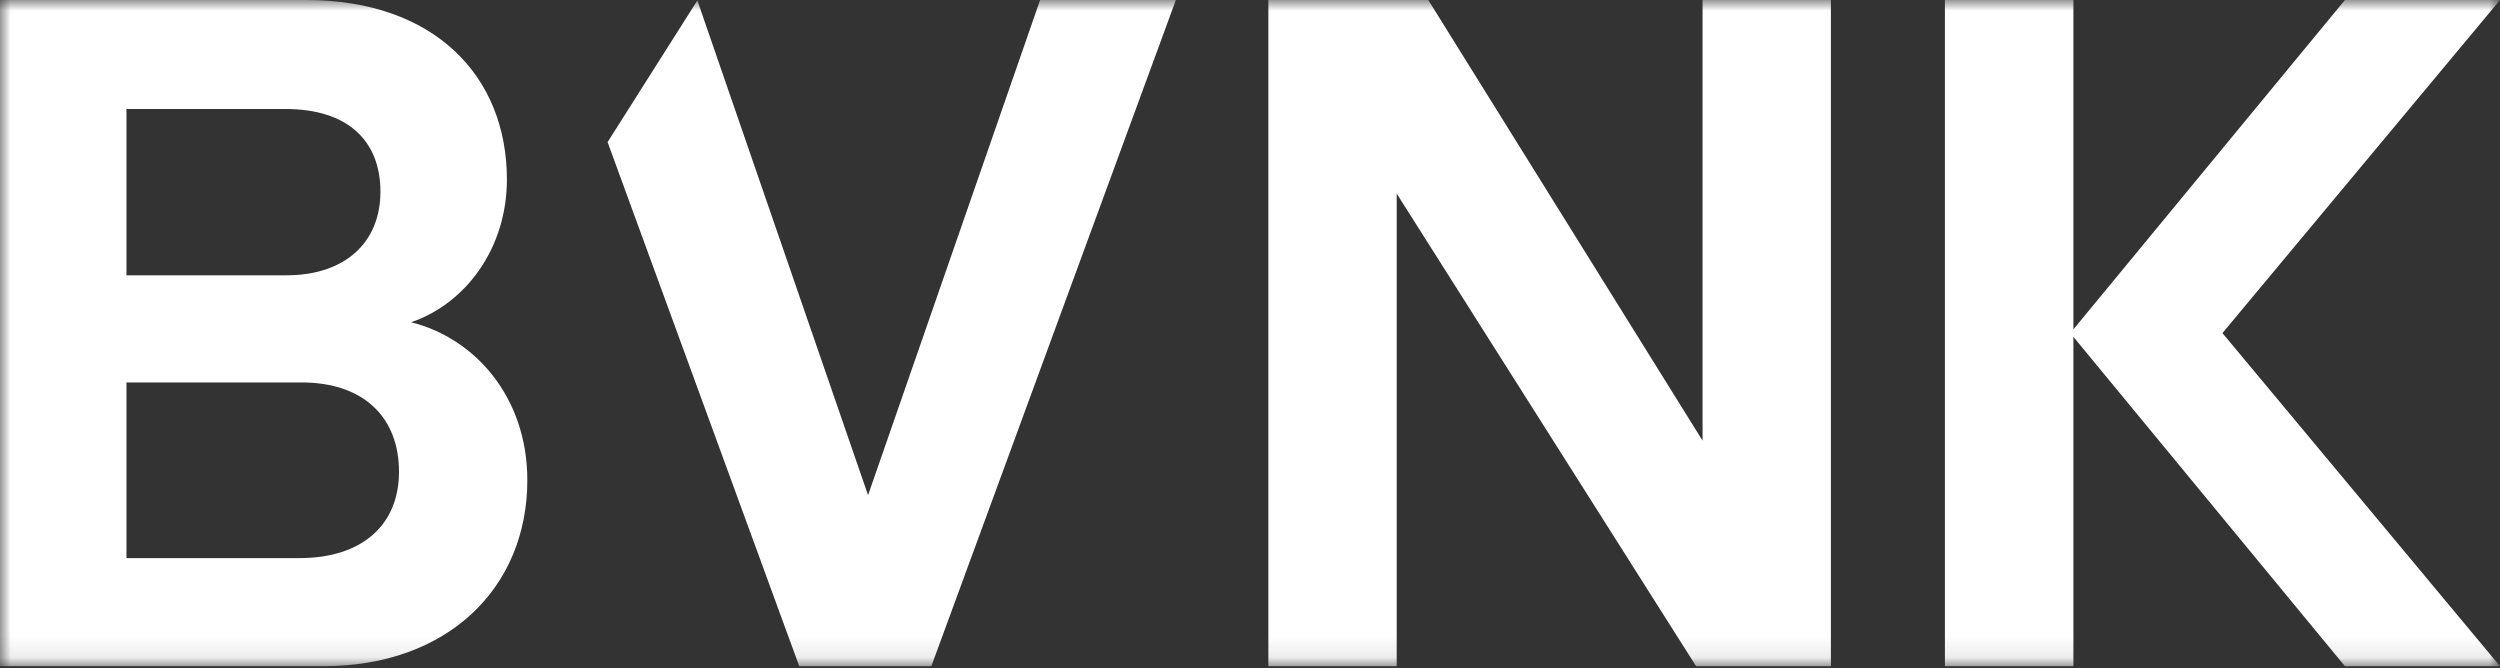 <svg width="116" height="31" viewBox="0 0 116 31" fill="none" xmlns="http://www.w3.org/2000/svg">
<rect x="0" y="0" width="116" height="31" fill="#333333" stroke="none"/>
<g clip-path="url(#clip0_7185_3148)">
<mask id="mask0_7185_3148" style="mask-type:luminance" maskUnits="userSpaceOnUse" x="0" y="0" width="116" height="31">
<path d="M116 0H0V30.912H116V0Z" fill="white"/>
</mask>
<g mask="url(#mask0_7185_3148)">
<path d="M19.075 14.953C21.621 14.082 23.52 11.51 23.52 8.327C23.52 3.53 20.154 0 14.2 0H0V30.91H15.02C20.757 30.91 24.468 27.292 24.468 22.278C24.468 18.442 22.052 15.695 19.075 14.953ZM5.868 5.058H13.249C16.142 5.058 17.652 6.538 17.652 8.895C17.652 11.248 16.012 12.774 13.293 12.774H5.868V5.058ZM13.897 25.896H5.868V17.745H13.983C16.96 17.745 18.514 19.445 18.514 21.886C18.514 24.371 16.788 25.896 13.897 25.896Z" fill="white"/>
<path d="M78.999 20.447L66.272 0H58.852V30.912H64.807V8.982L78.699 30.912H84.954V0H78.999V20.447Z" fill="white"/>
<path d="M40.278 22.977L32.358 0.02L28.192 6.594L37.085 30.912H43.214L54.56 0H48.261L40.278 22.977Z" fill="white"/>
<path d="M116 0H108.805L96.206 15.282V0H90.244V30.912H96.206V15.63L108.805 30.912H116L103.121 15.456L116 0Z" fill="white"/>
</g>
</g>
<defs>
<clipPath id="clip0_7185_3148">
<rect width="116" height="31" fill="white"/>
</clipPath>
</defs>
</svg>

